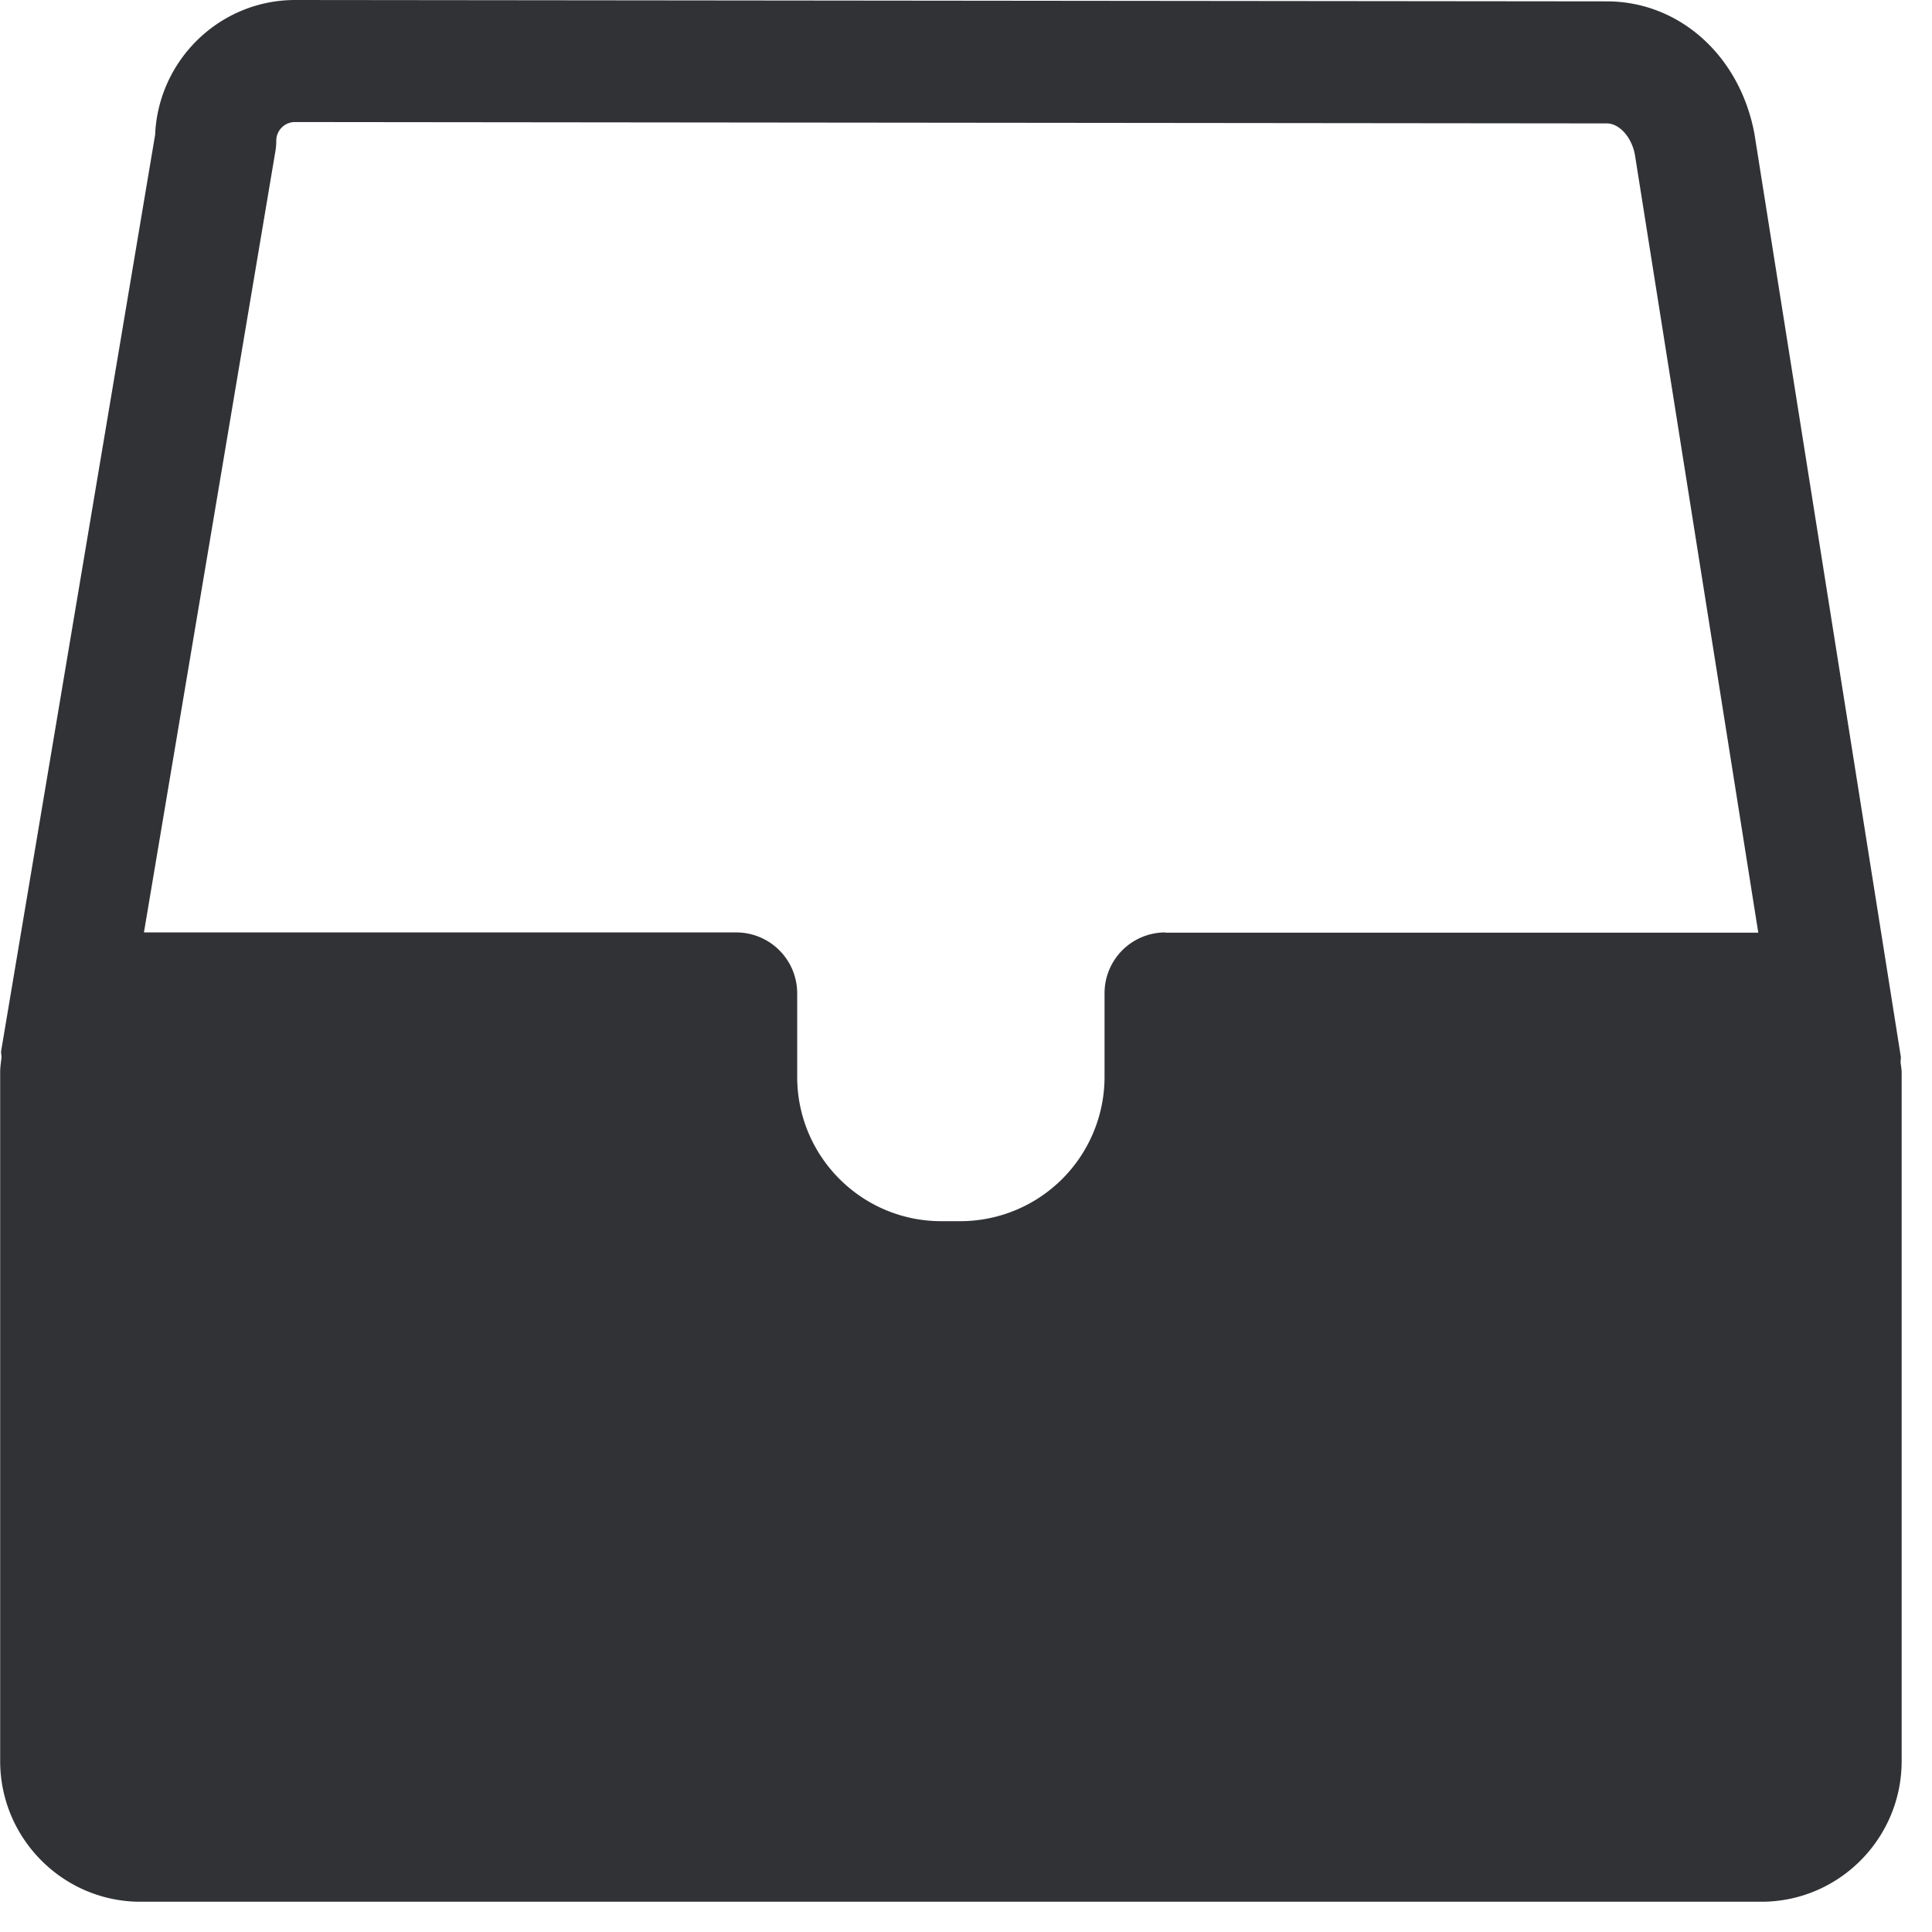 <svg width="24" height="24" xmlns="http://www.w3.org/2000/svg"><path d="M14.474 11.583a.755.755 0 00-.753.756v1.043a1.793 1.793 0 01-1.795 1.788h-.232c-.988 0-1.788-.8-1.791-1.788v-1.043a.757.757 0 00-.753-.756H1.788l1.634-9.71a.776.776 0 00.01-.125c0-.128.104-.232.232-.232l16.296.017c.158 0 .312.175.35.393l1.532 9.66h-7.368v-.003zm9.136 1.61c0-.023.003-.04.003-.064L21.795 1.667c-.178-.971-.931-1.65-1.835-1.65L3.667 0c-.934 0-1.7.743-1.74 1.674L.016 13.045c-.007.03.003.06.003.091-.007.06-.017.121-.017.182v8.558c0 .964.784 1.748 1.742 1.748h20.137c.962 0 1.742-.784 1.742-1.748V13.32c0-.04-.01-.087-.014-.128z" fill="#313235" fill-rule="nonzero"/></svg>